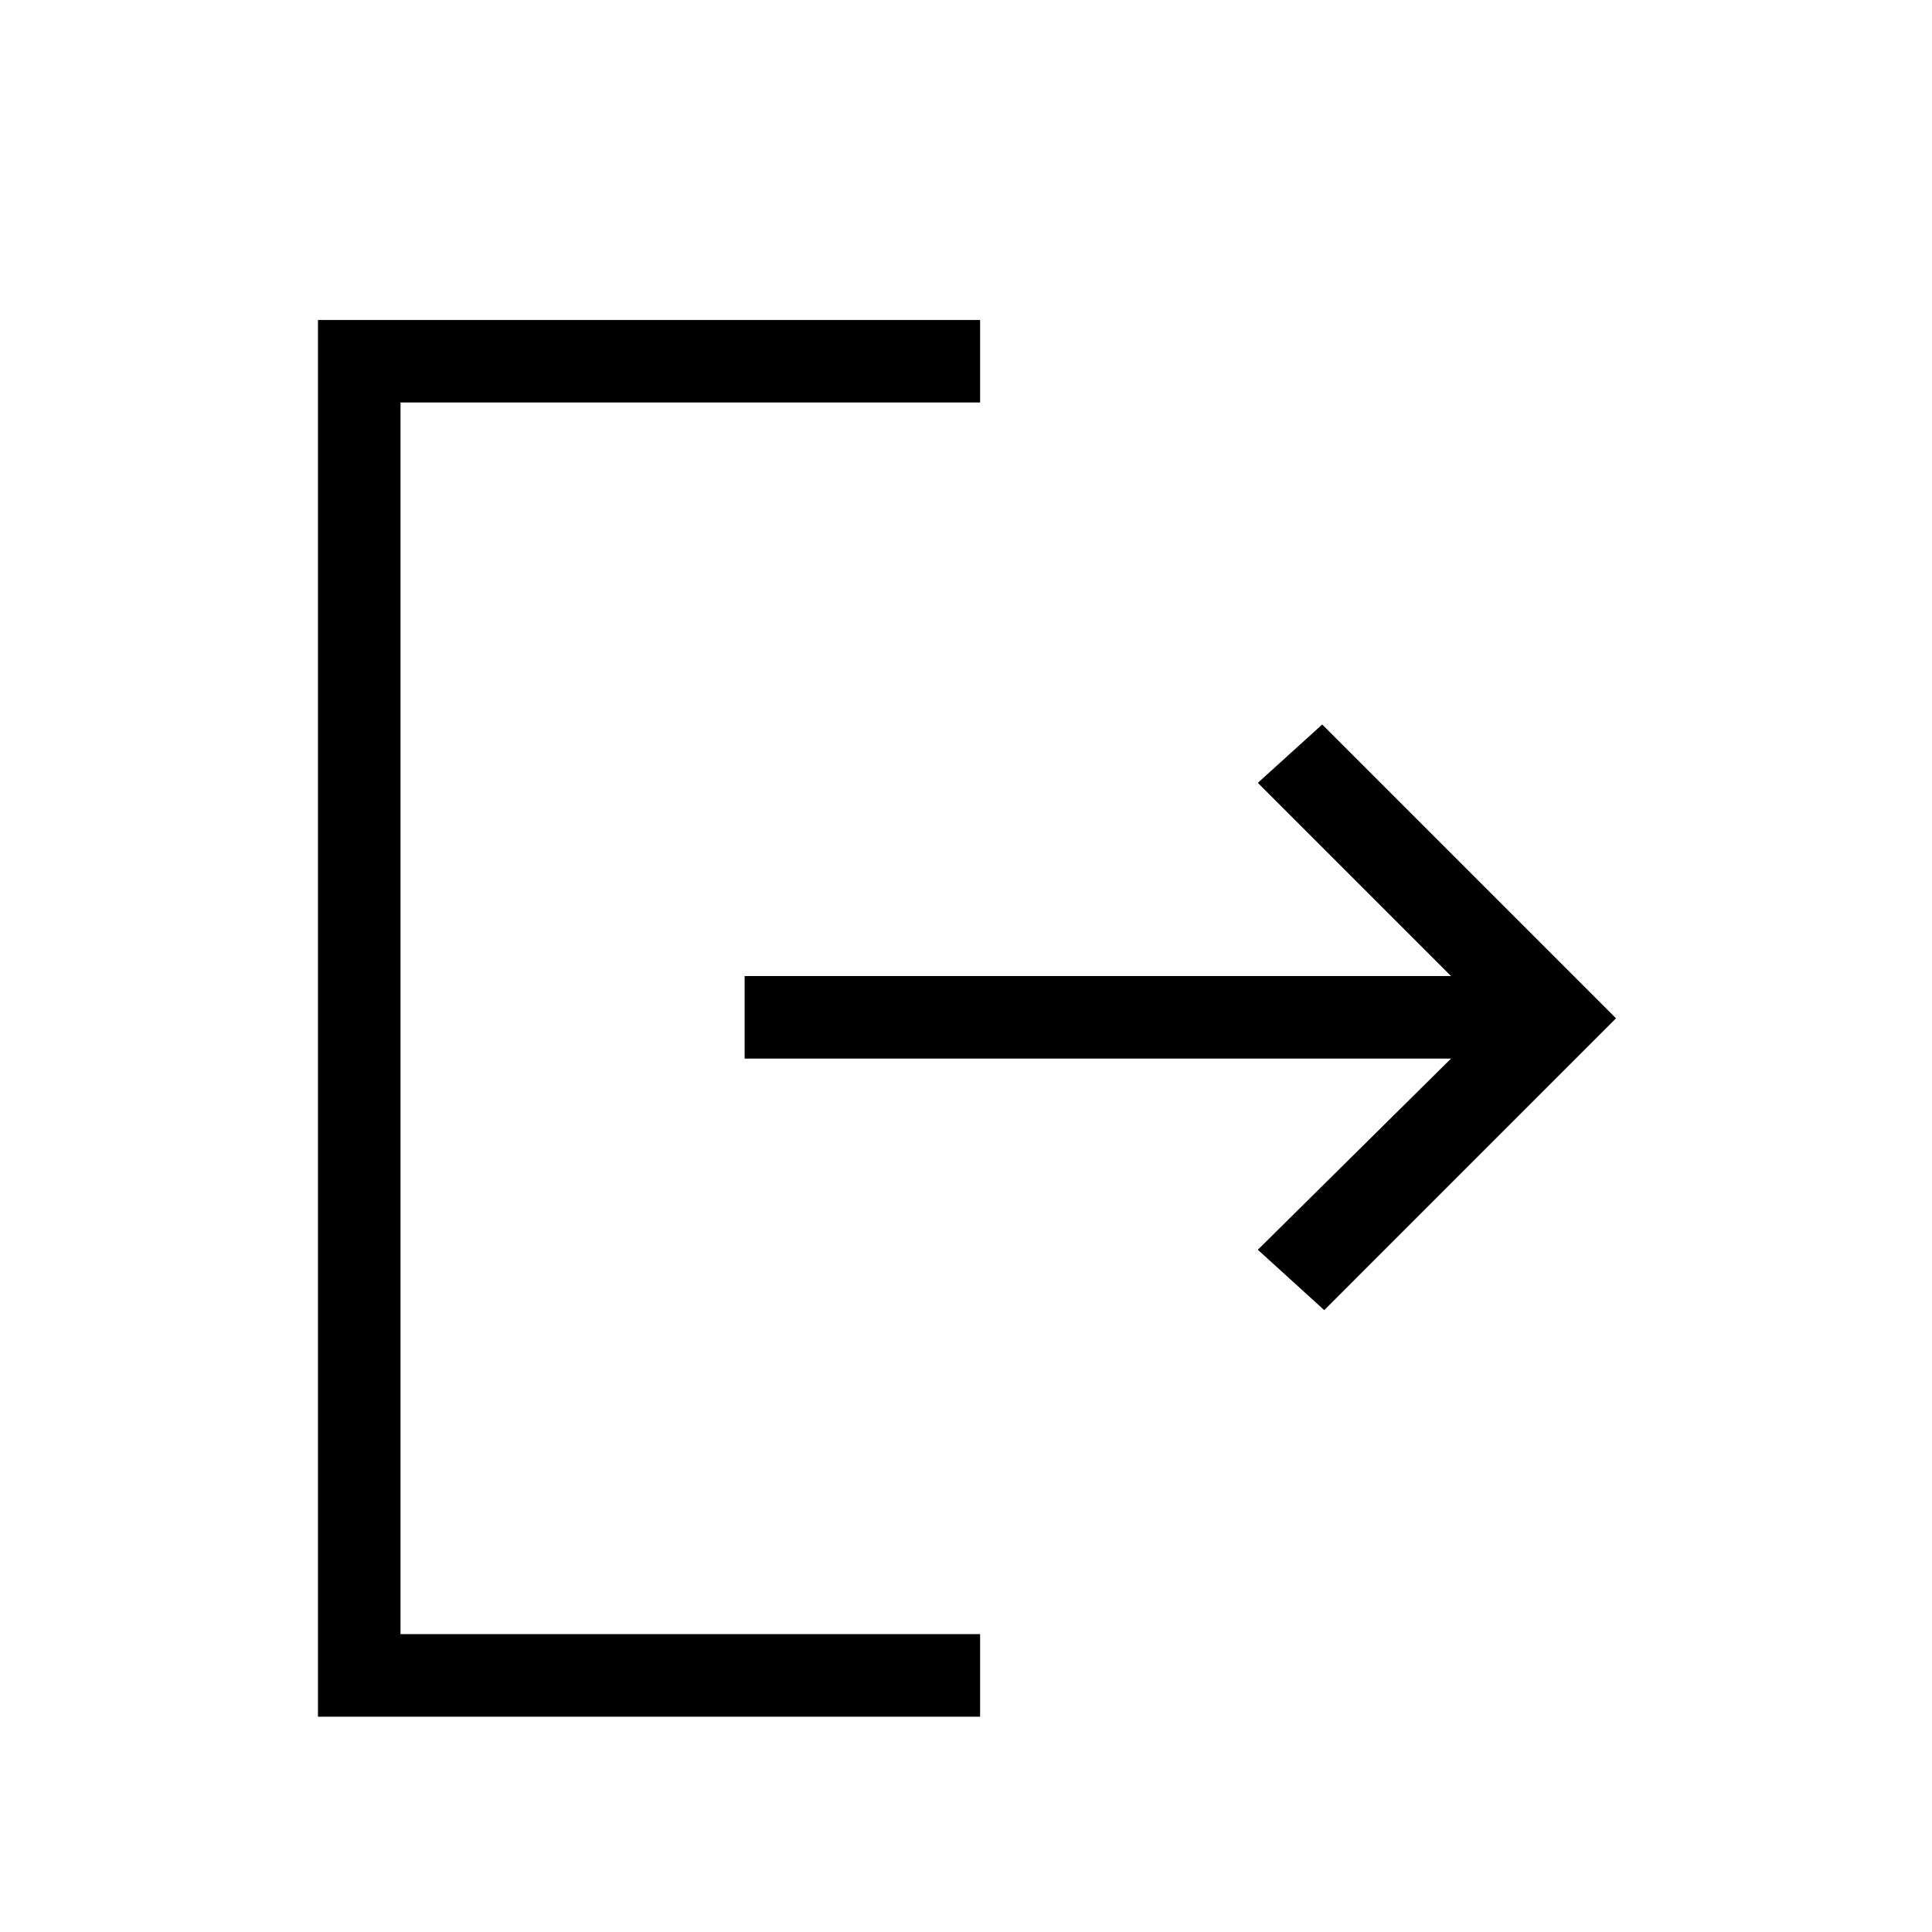 <svg xmlns="http://www.w3.org/2000/svg" height="40" width="40"><path d="M27.417 27.125 26.042 25.875 30.042 21.917H15.417V20.208H30.042L26.042 16.208L27.375 15L33.458 21.083ZM6.583 35.542V6.625H20.292V8.333H8.292V33.833H20.292V35.542Z"/></svg>